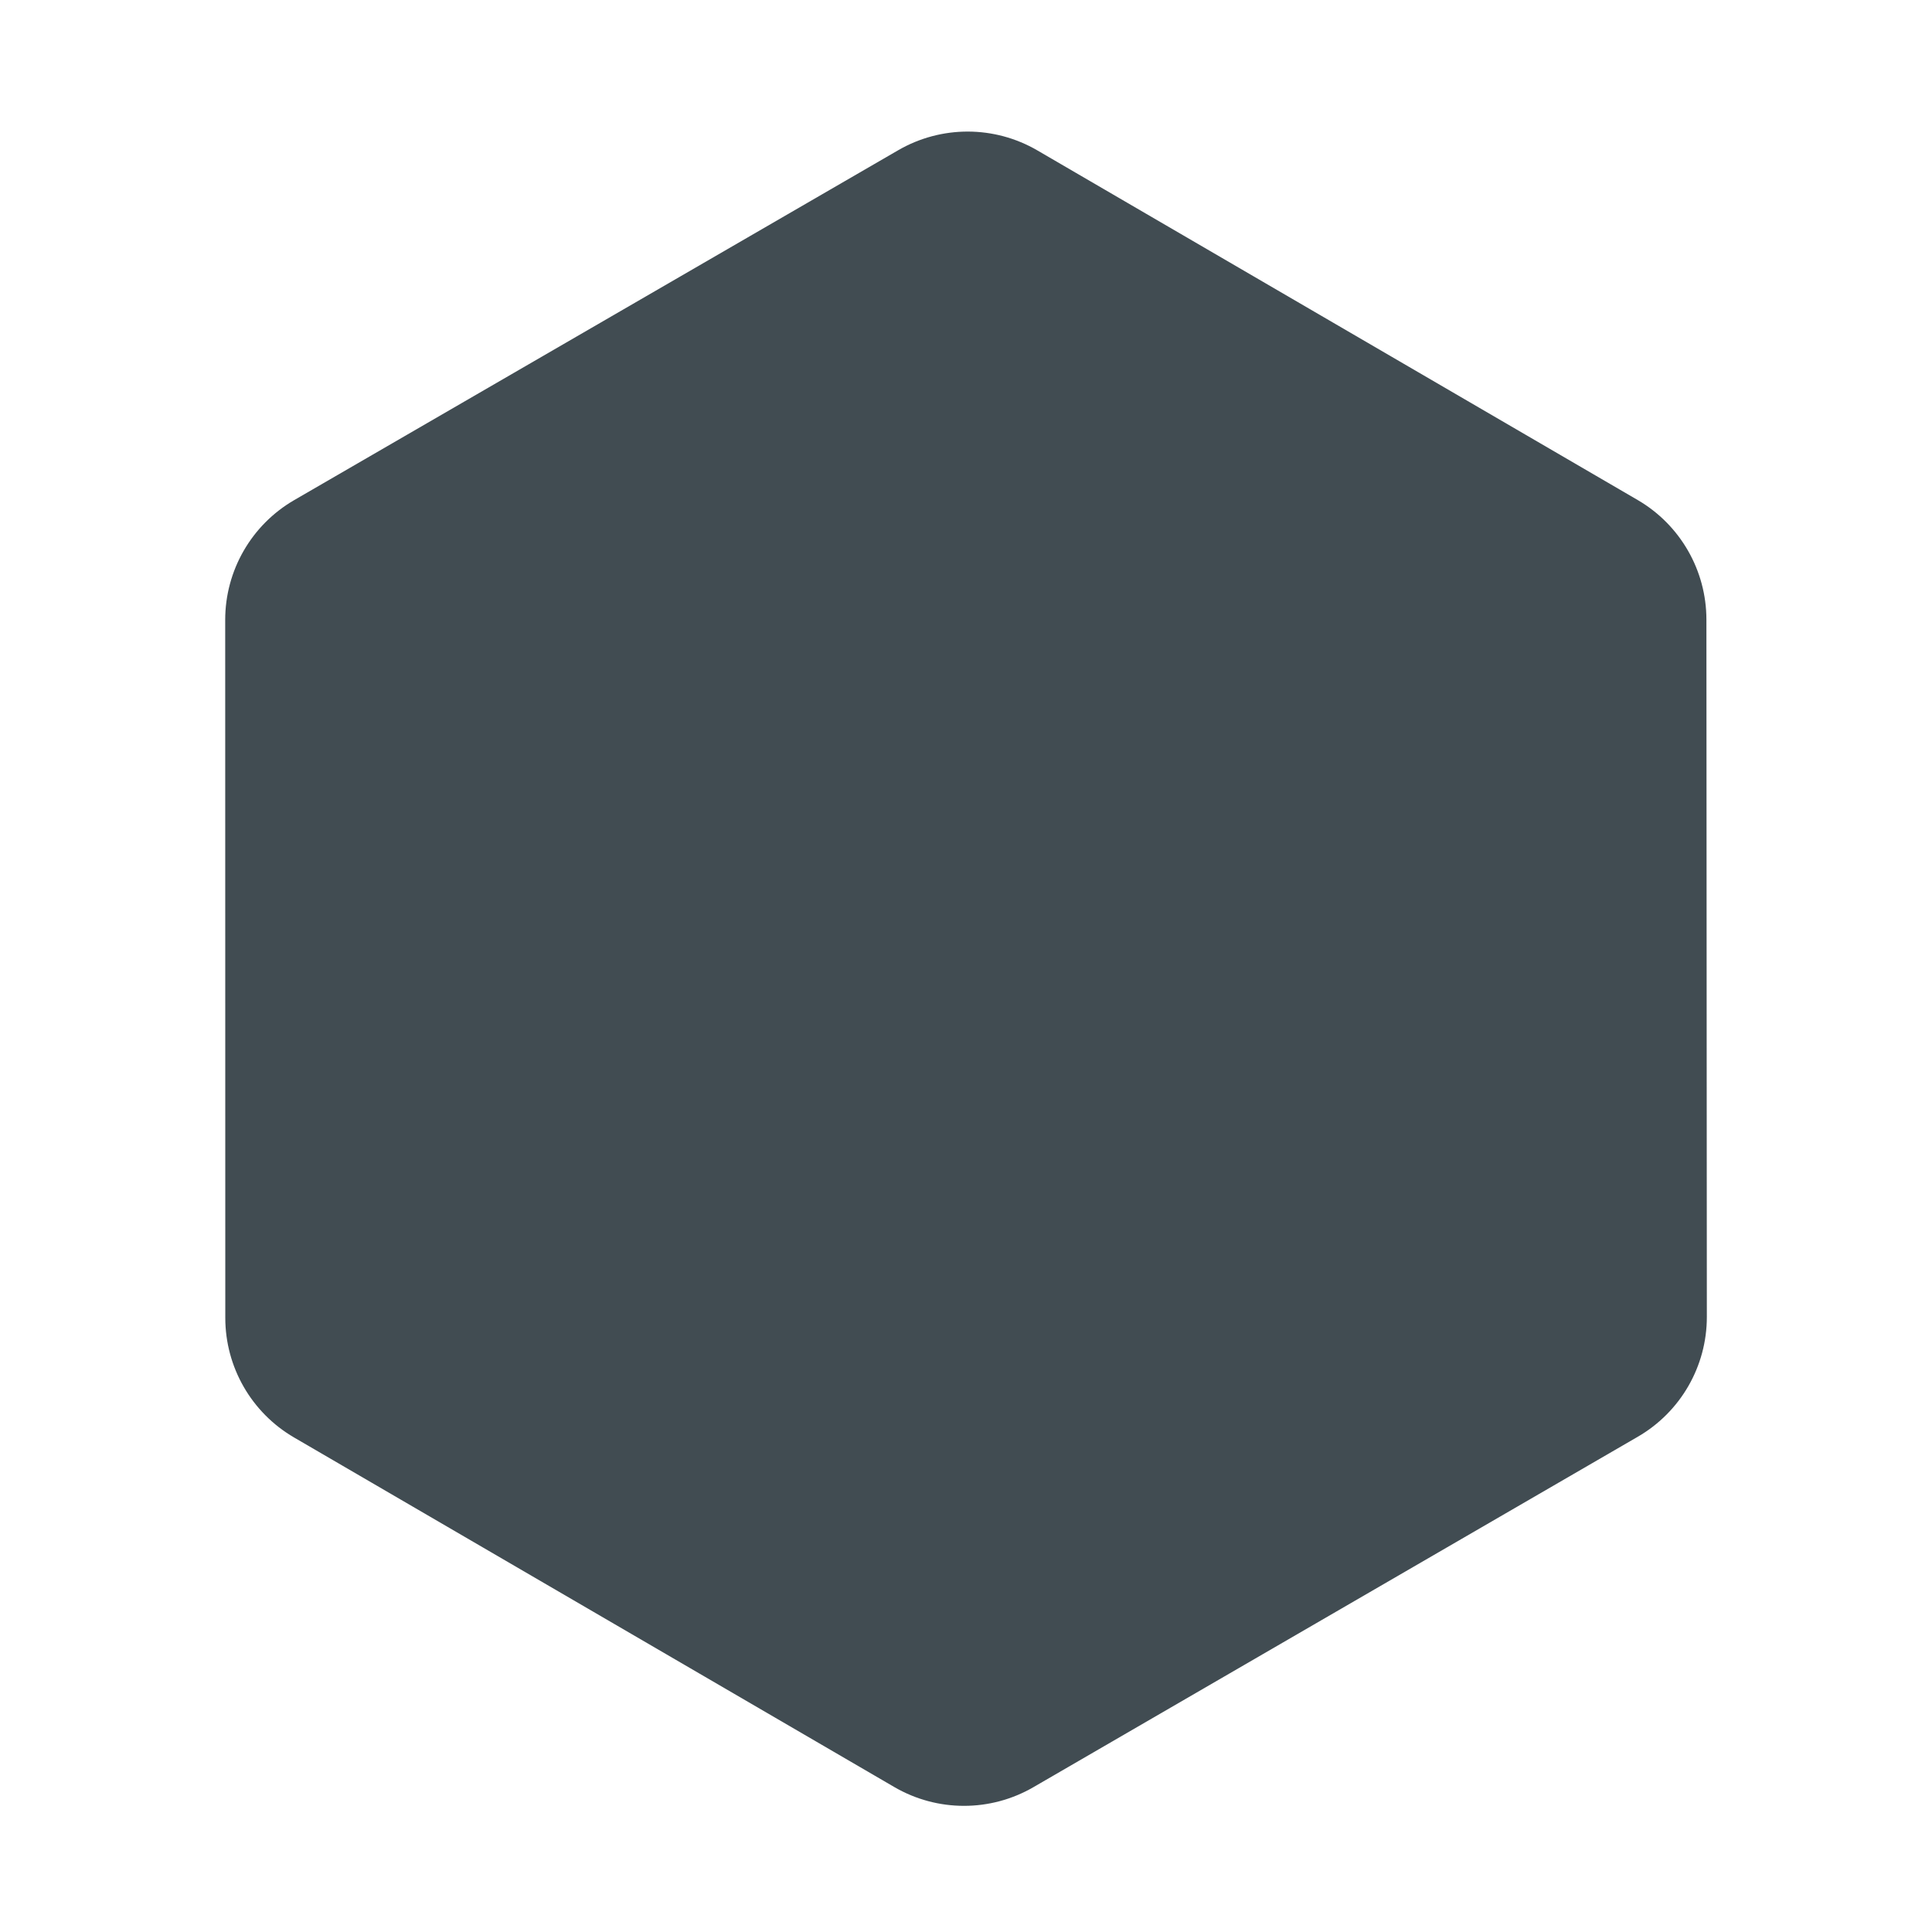 <?xml version="1.0" encoding="utf-8"?>
<!-- Generator: Adobe Illustrator 18.0.0, SVG Export Plug-In . SVG Version: 6.00 Build 0)  -->
<!DOCTYPE svg PUBLIC "-//W3C//DTD SVG 1.1//EN" "http://www.w3.org/Graphics/SVG/1.1/DTD/svg11.dtd">
<svg version="1.1" xmlns="http://www.w3.org/2000/svg" xmlns:xlink="http://www.w3.org/1999/xlink" x="0px" y="0px"
	 width="83.697px" height="83.698px" viewBox="1725.924 -179.296 83.697 83.698"
	 enable-background="new 1725.924 -179.296 83.697 83.698" xml:space="preserve">
<g id="Export_Sheet">
	<path fill="#414C52" d="M1738.664-117.022l26.002,15.143c1.863,1.085,4.165,1.087,6.029,0.005l26.182-15.181
		c1.853-1.074,2.992-3.053,2.99-5.194l-0.019-30.206c-0.001-2.134-1.136-4.107-2.98-5.181l-26.005-15.145
		c-1.862-1.084-4.162-1.087-6.027-0.007l-26.164,15.156c-1.853,1.073-2.993,3.052-2.992,5.193l0.004,30.233
		C1735.684-120.07,1736.819-118.096,1738.664-117.022z"/>
</g>
<g id="Source_Artwork">
</g>
</svg>

